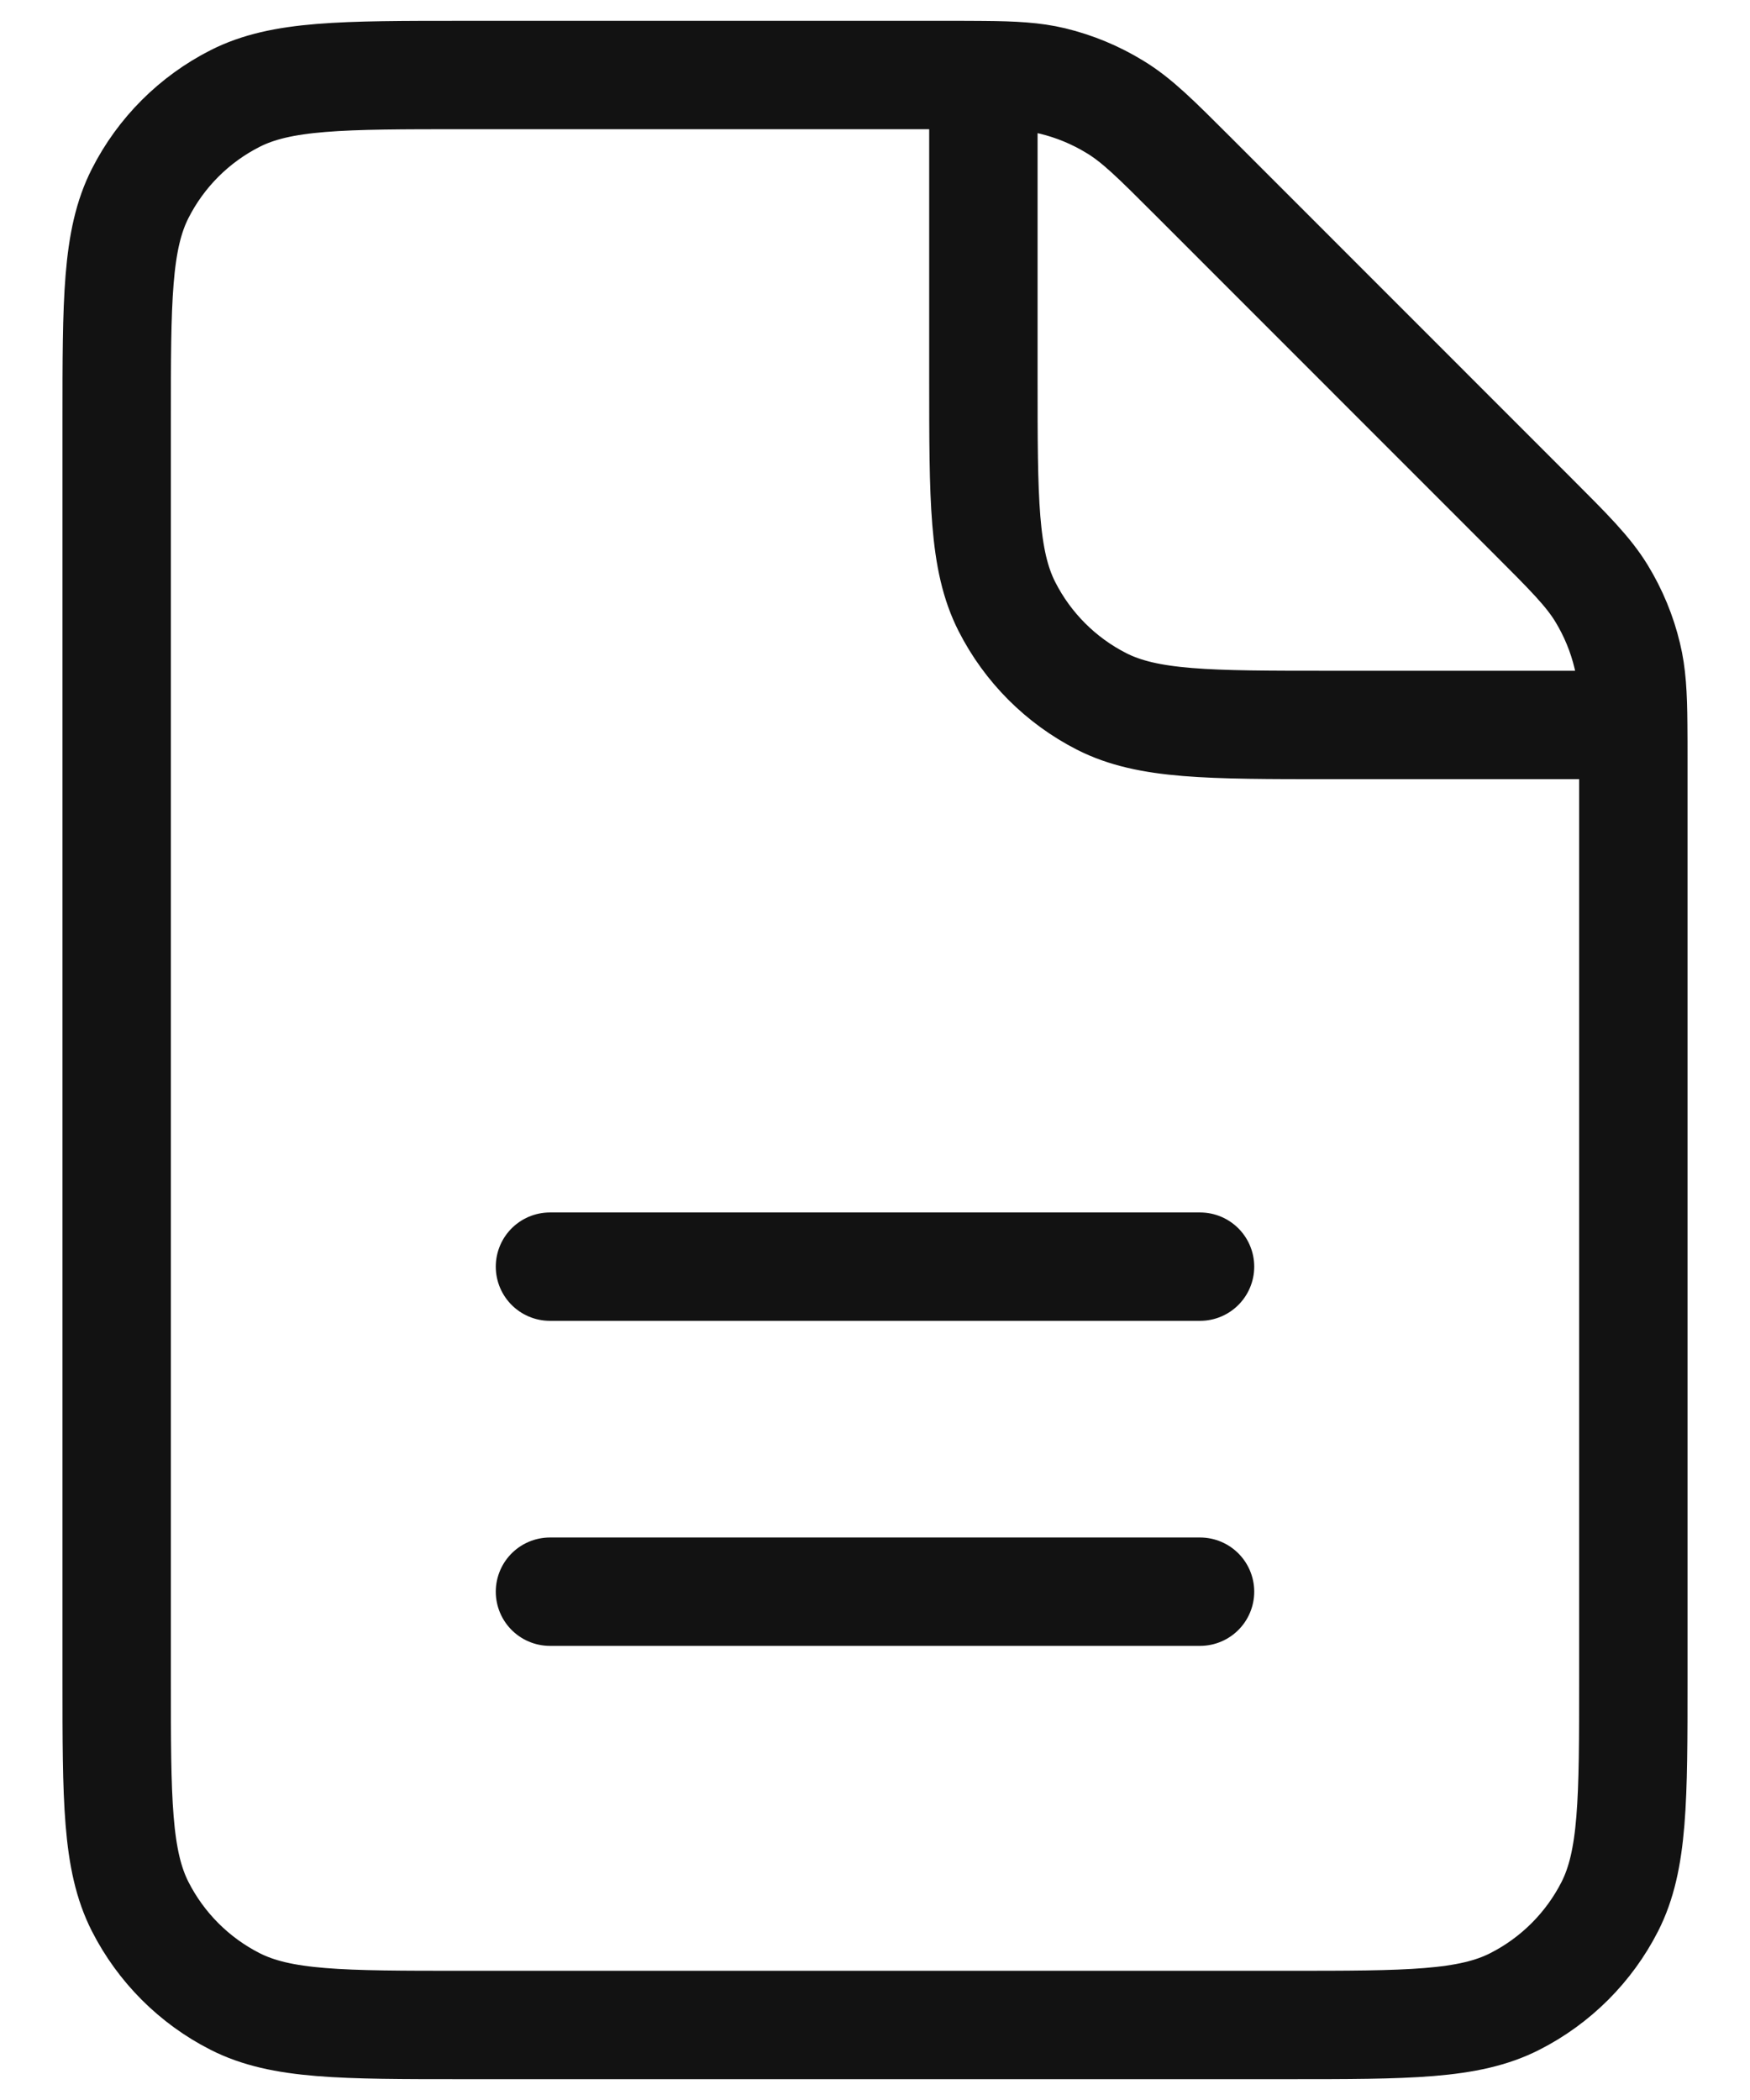 <svg width="15" height="18" viewBox="0 0 15 18" fill="none" xmlns="http://www.w3.org/2000/svg">
<path d="M4.714 13.643H10.286M4.714 10.857H10.286M8.429 0.644C8.34 0.643 8.24 0.643 8.127 0.643H3.972C2.932 0.643 2.411 0.643 2.014 0.845C1.664 1.023 1.38 1.307 1.202 1.657C1 2.054 1 2.574 1 3.614V14.386C1 15.426 1 15.946 1.202 16.343C1.38 16.692 1.664 16.977 2.014 17.155C2.411 17.357 2.93 17.357 3.969 17.357L11.031 17.357C12.069 17.357 12.589 17.357 12.985 17.155C13.335 16.977 13.62 16.692 13.798 16.343C14 15.946 14 15.427 14 14.389V6.517C14 6.403 14 6.303 13.999 6.214M8.429 0.644C8.694 0.646 8.861 0.656 9.021 0.694C9.211 0.74 9.392 0.815 9.558 0.917C9.746 1.031 9.907 1.192 10.228 1.513L13.13 4.416C13.451 4.737 13.611 4.897 13.726 5.084C13.828 5.251 13.903 5.432 13.948 5.621C13.987 5.781 13.997 5.949 13.999 6.214M8.429 0.644L8.429 3.243C8.429 4.283 8.429 4.803 8.631 5.2C8.809 5.55 9.093 5.834 9.442 6.012C9.839 6.214 10.359 6.214 11.397 6.214H13.999" stroke="#121212" stroke-width="0.929" stroke-linecap="round" stroke-linejoin="round"/>
</svg>
